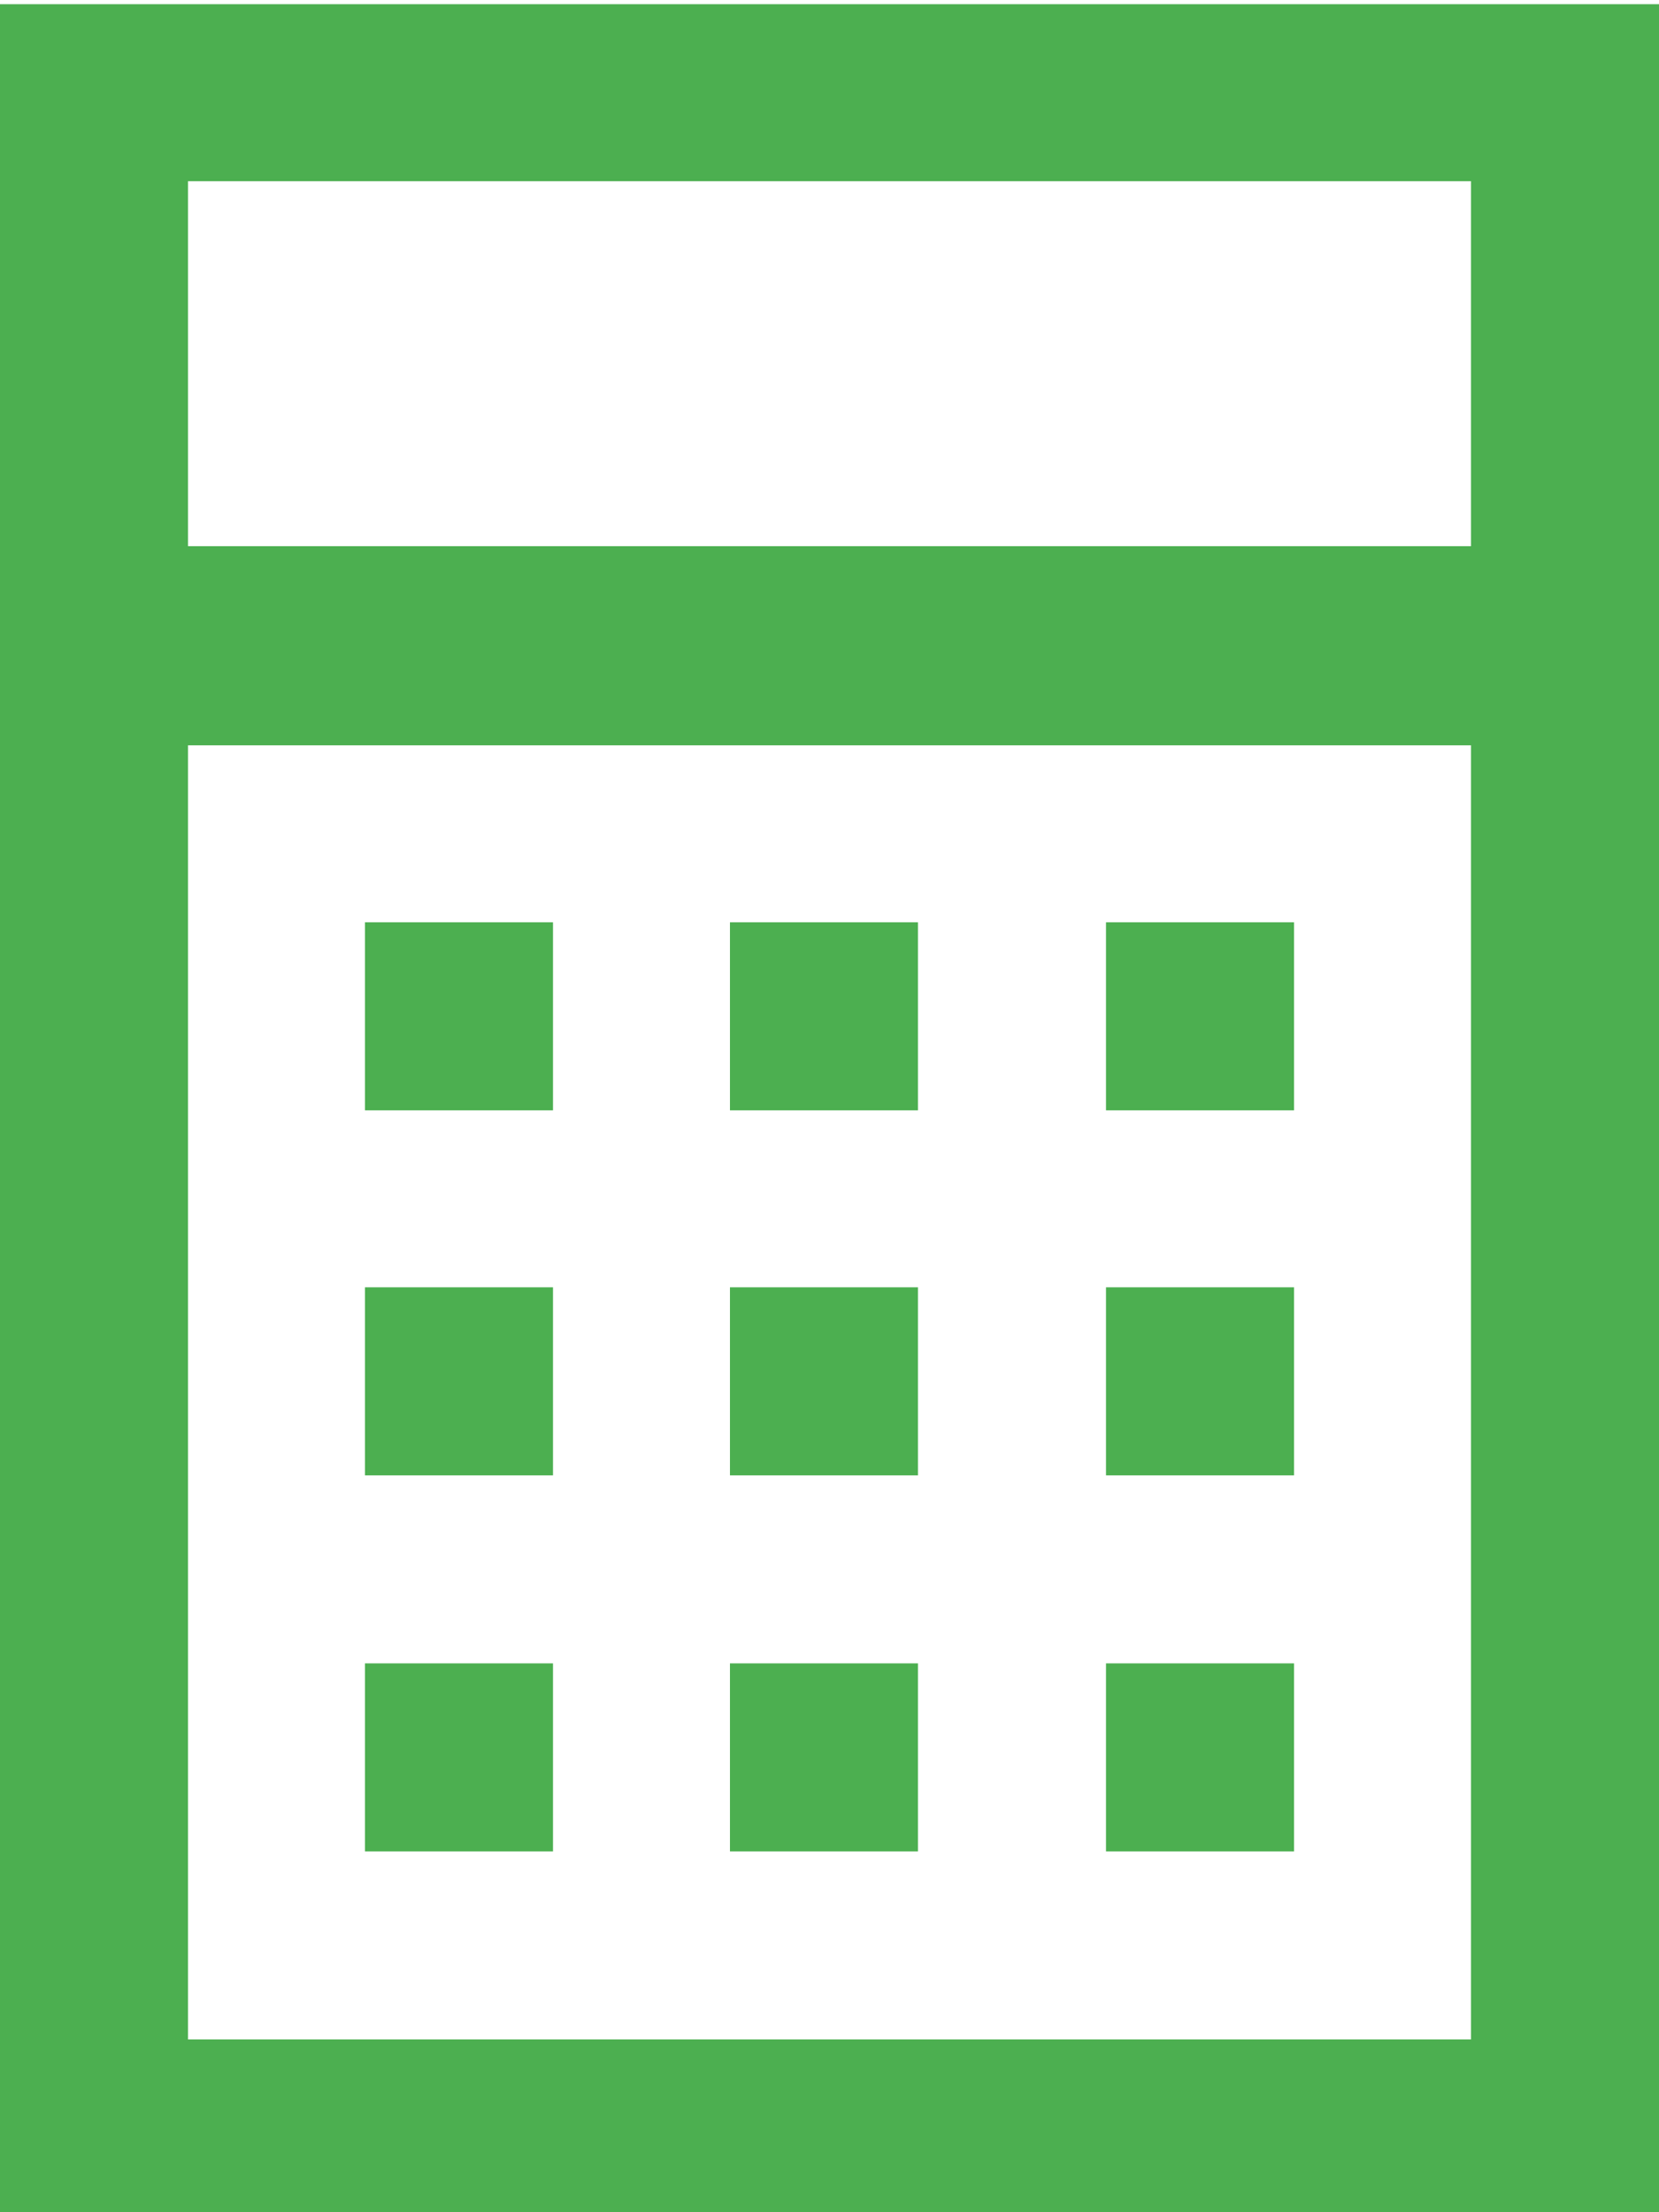 <?xml version="1.0" encoding="utf-8"?>
<!-- Generator: Adobe Illustrator 19.1.0, SVG Export Plug-In . SVG Version: 6.00 Build 0)  -->
<svg version="1.1" id="Слой_1" xmlns="http://www.w3.org/2000/svg" xmlns:xlink="http://www.w3.org/1999/xlink" x="0px" y="0px"
	 viewBox="-298 387 15 20" style="enable-background:new -298 387 15 20;" xml:space="preserve">
<style type="text/css">
	.st0{fill:url(#SVGID_1_);}
</style>
<g transform="translate(0,-1036.362)">
	
		<linearGradient id="SVGID_1_" gradientUnits="userSpaceOnUse" x1="-290.5" y1="388.979" x2="-290.5" y2="408.979" gradientTransform="matrix(1 0 0 -1 0 1832.362)">
		<stop  offset="0" style="stop-color:#4caf50"/>
		<stop  offset="1" style="stop-color:#4caf50"/>
	</linearGradient>
	<path class="st0" d="M-298,1423.4v0.8v19.2h15v-20H-298z M-296.3,1425h11.6v3.3h-11.6V1425z M-296.3,1430.1h11.6v11.7h-11.6V1430.1
		z M-294.7,1431.7v1.7h1.7v-1.7H-294.7z M-291.4,1431.7v1.7h1.7v-1.7H-291.4z M-288,1431.7v1.7h1.7v-1.7H-288z M-294.7,1435v1.7h1.7
		v-1.7H-294.7z M-291.4,1435v1.7h1.7v-1.7H-291.4z M-288,1435v1.7h1.7v-1.7H-288z M-294.7,1438.4v1.7h1.7v-1.7H-294.7z
		 M-291.4,1438.4v1.7h1.7v-1.7H-291.4z M-288,1438.4v1.7h1.7v-1.7H-288z"/>
</g>
</svg>
